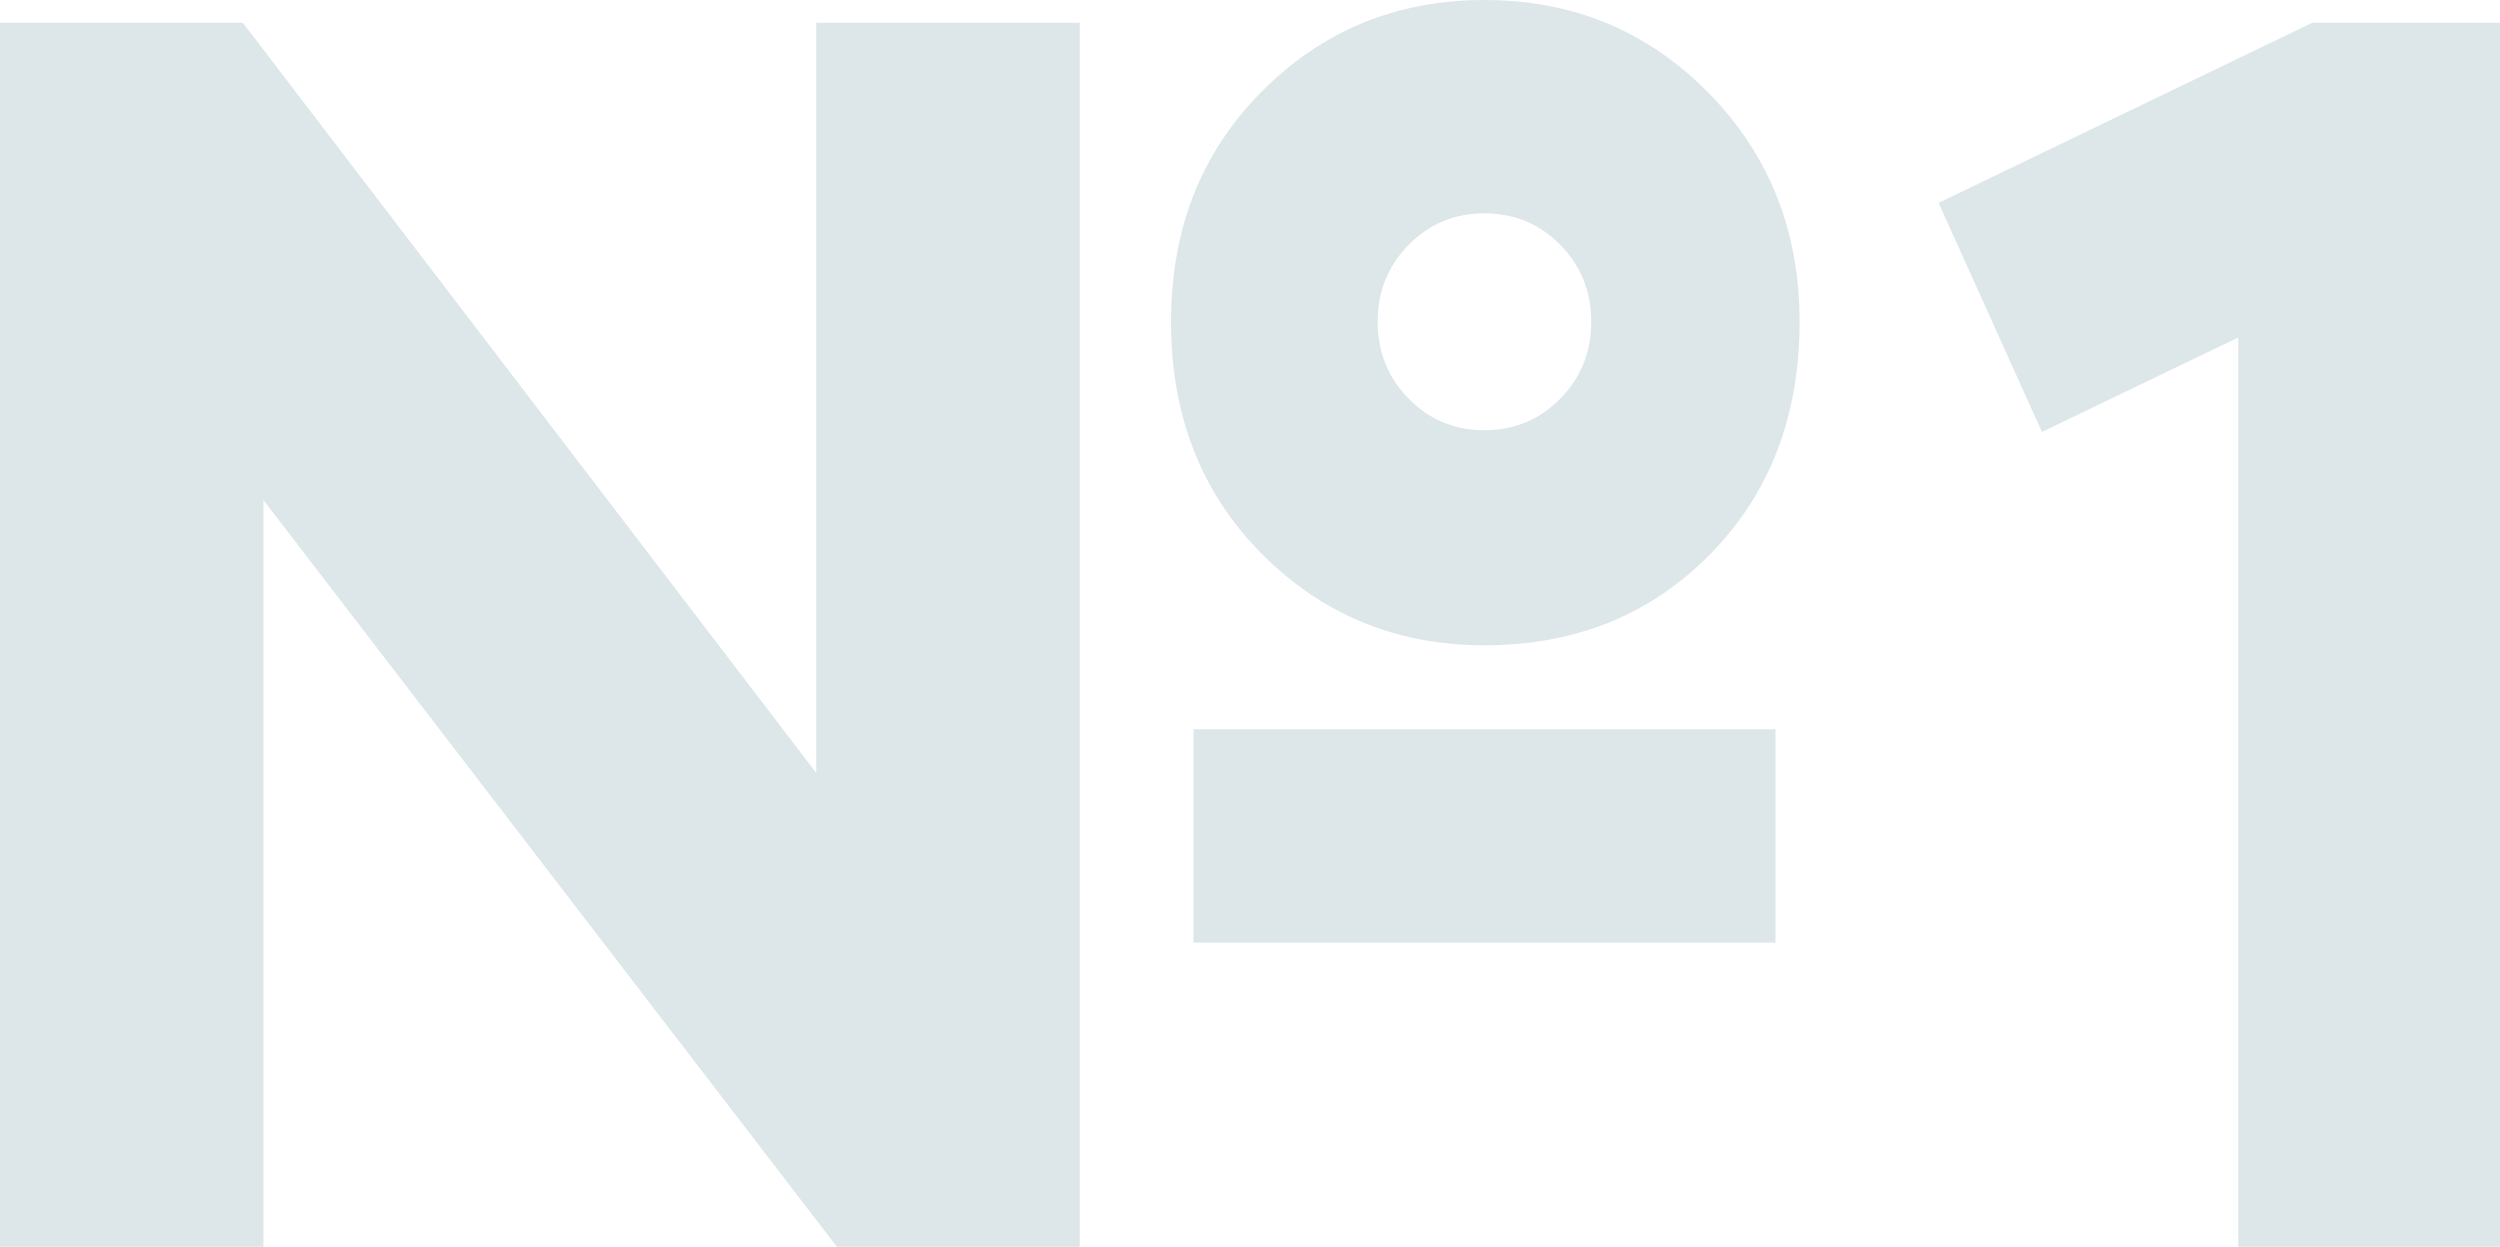 <svg width="399" height="199" viewBox="0 0 399 199" fill="none" xmlns="http://www.w3.org/2000/svg">
<path d="M42.051 79.823V199H0V3.628H38.753L130.277 123.363V3.628H172.329V199H133.575L42.051 79.823ZM236.918 102.989C222.809 102.989 210.899 98.058 201.188 88.196C191.66 78.521 186.896 66.24 186.896 51.355C186.896 36.655 191.66 24.468 201.188 14.792C210.899 4.931 222.809 0 236.918 0C251.027 0 262.937 4.931 272.648 14.792C282.359 24.654 287.215 36.842 287.215 51.355C287.215 66.426 282.451 78.8 272.923 88.475C263.395 98.151 251.393 102.989 236.918 102.989ZM283.367 150.436H190.469V116.386H283.367V150.436ZM236.918 34.05C232.154 34.05 228.123 35.725 224.825 39.074C221.526 42.424 219.877 46.517 219.877 51.355C219.877 56.193 221.526 60.286 224.825 63.635C228.123 66.985 232.154 68.659 236.918 68.659C241.682 68.659 245.713 66.985 249.011 63.635C252.309 60.286 253.958 56.193 253.958 51.355C253.958 46.517 252.309 42.424 249.011 39.074C245.713 35.725 241.682 34.05 236.918 34.05Z" fill="#DDE7E9"/>
<path d="M357.223 53.867L325.891 68.938L309.4 32.376L369.042 3.628H399V199H357.223V53.867Z" fill="#DDE7E9"/>
</svg>
